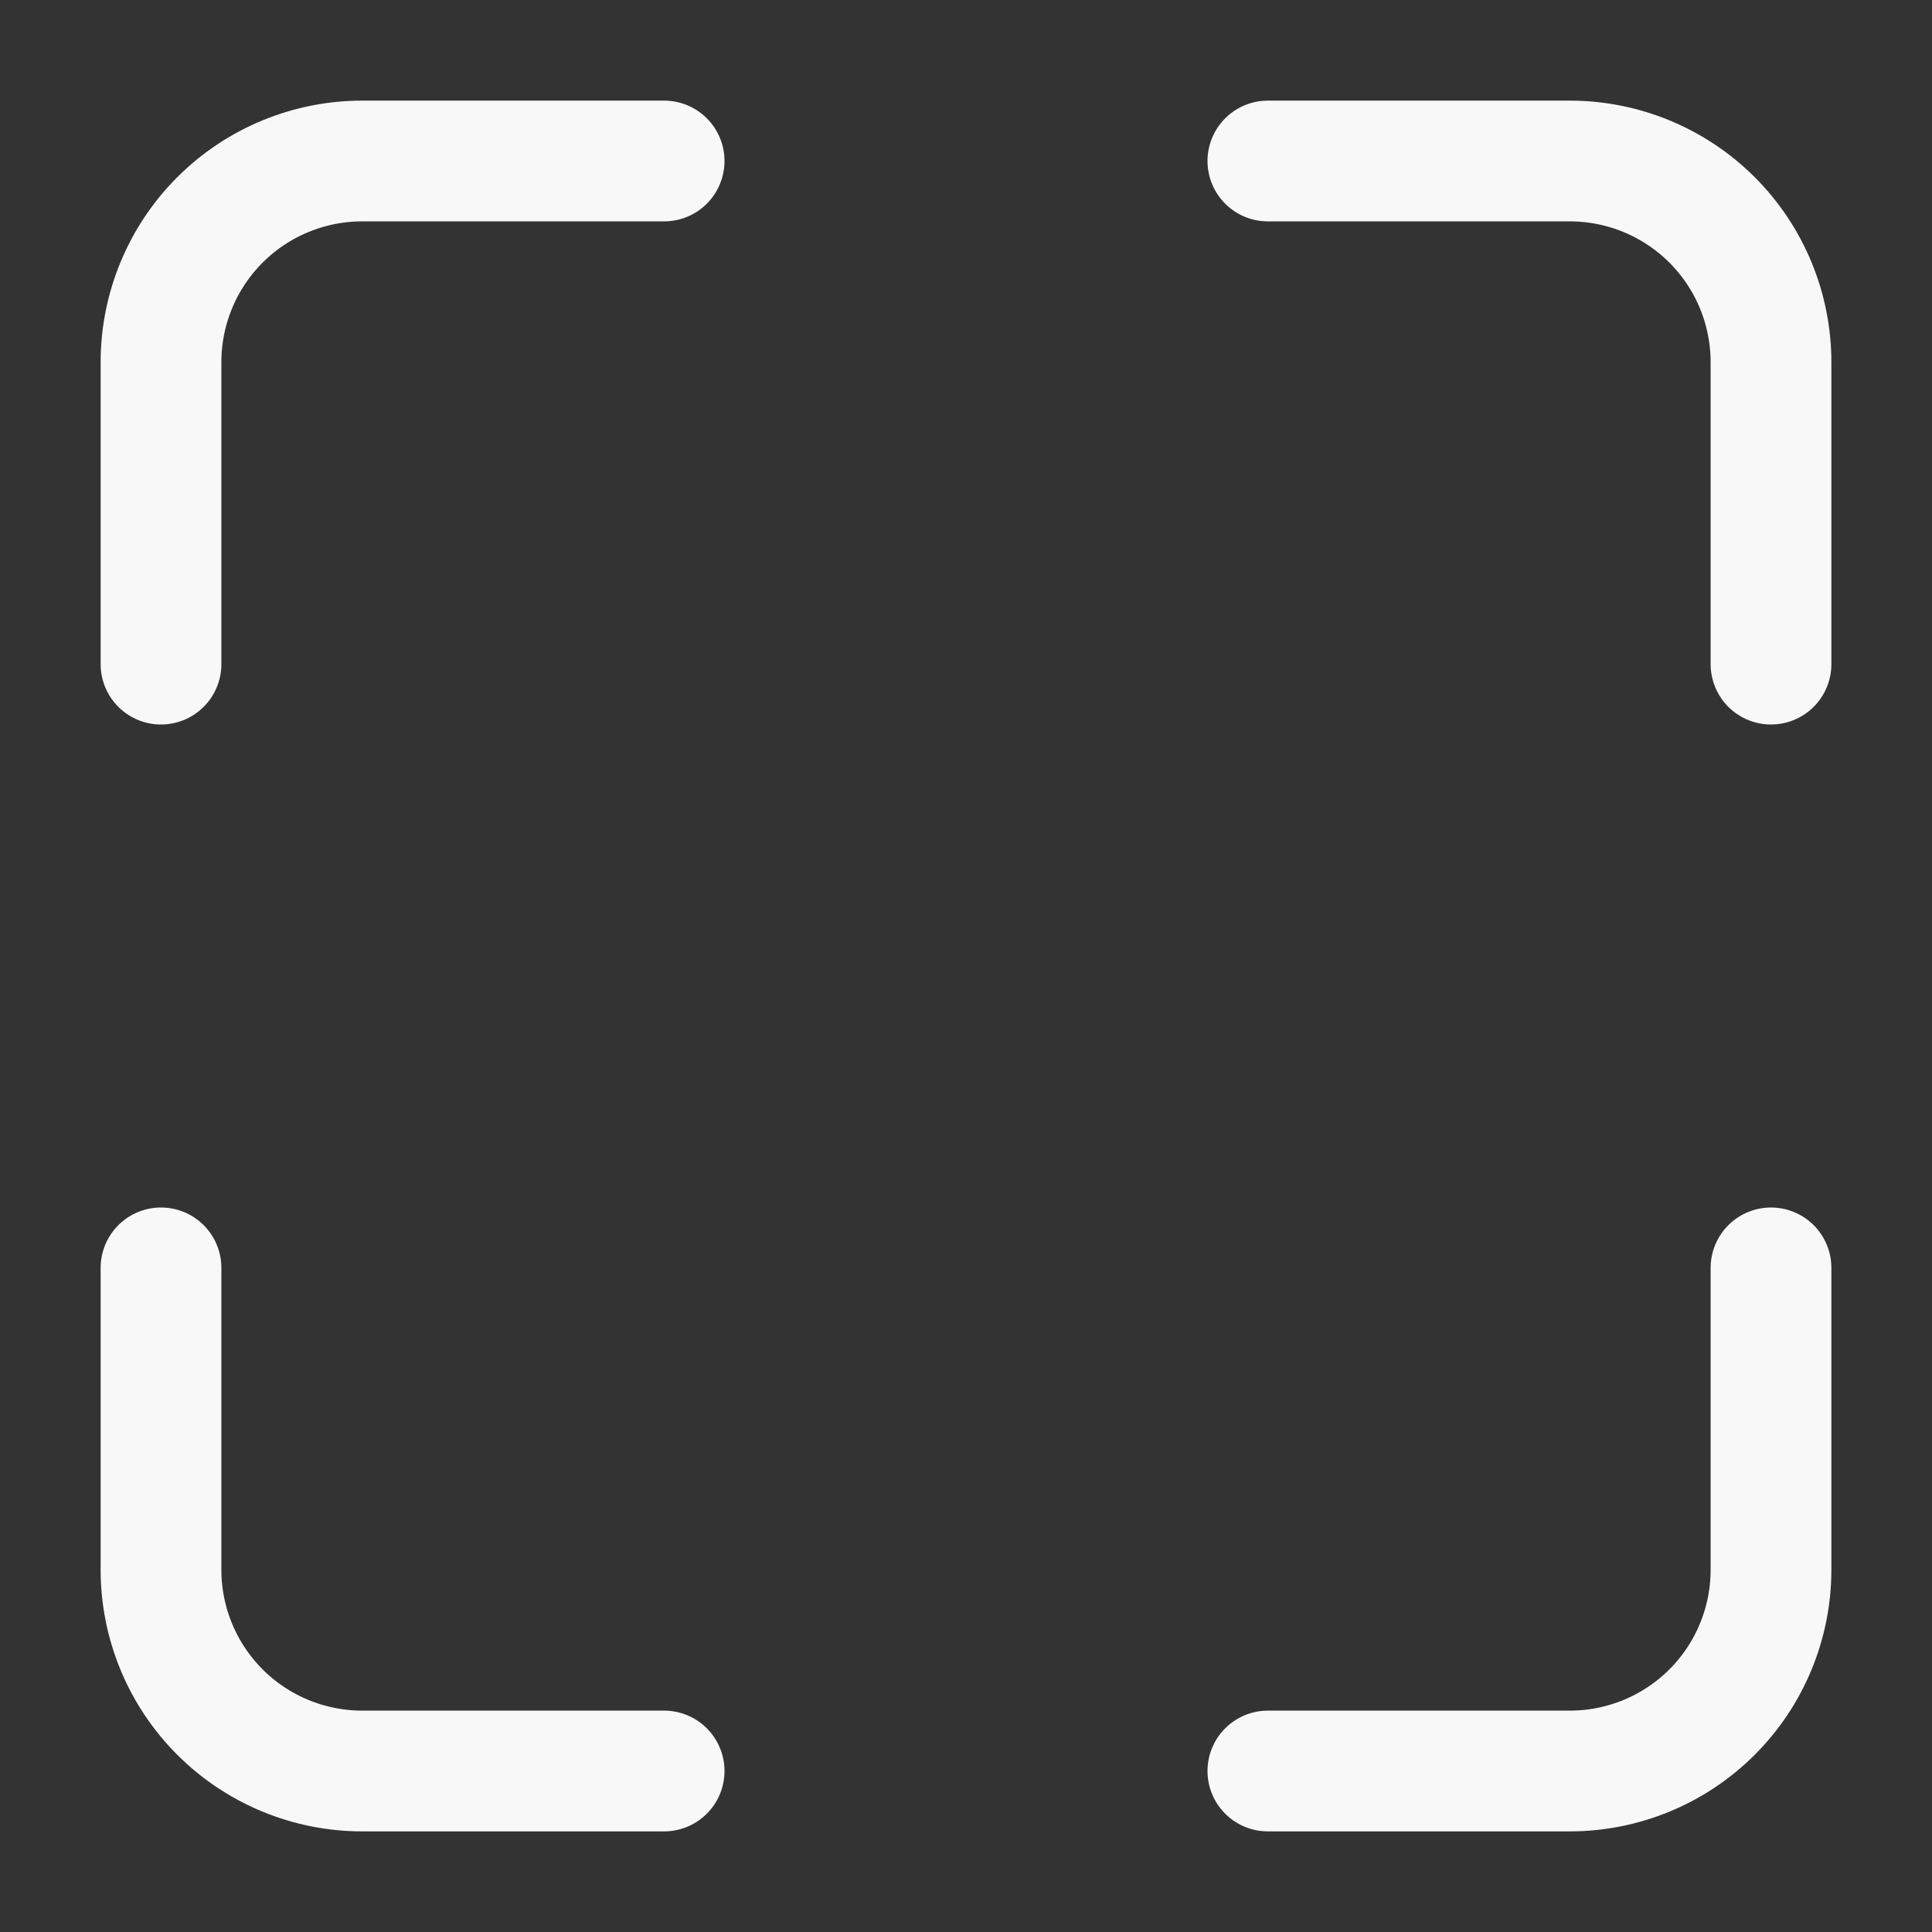 <svg width="24" height="24" viewBox="0 0 24 24" fill="none" xmlns="http://www.w3.org/2000/svg">
<rect x="0" y="0" width="24" height="24" fill="#333333" stroke="none"/>
<path d="M2 8.25V4.5C2 3.837 2.263 3.201 2.732 2.732C3.201 2.263 3.837 2 4.5 2H8.25M22 15.75V19.5C22 20.163 21.737 20.799 21.268 21.268C20.799 21.737 20.163 22 19.5 22H15.75M15.75 2H19.5C20.163 2 20.799 2.263 21.268 2.732C21.737 3.201 22 3.837 22 4.5V8.25M8.25 22H4.5C3.837 22 3.201 21.737 2.732 21.268C2.263 20.799 2 20.163 2 19.5V15.75" stroke="#F8F8F8" stroke-width="1.5" stroke-linecap="round" stroke-linejoin="round"/>
</svg>
